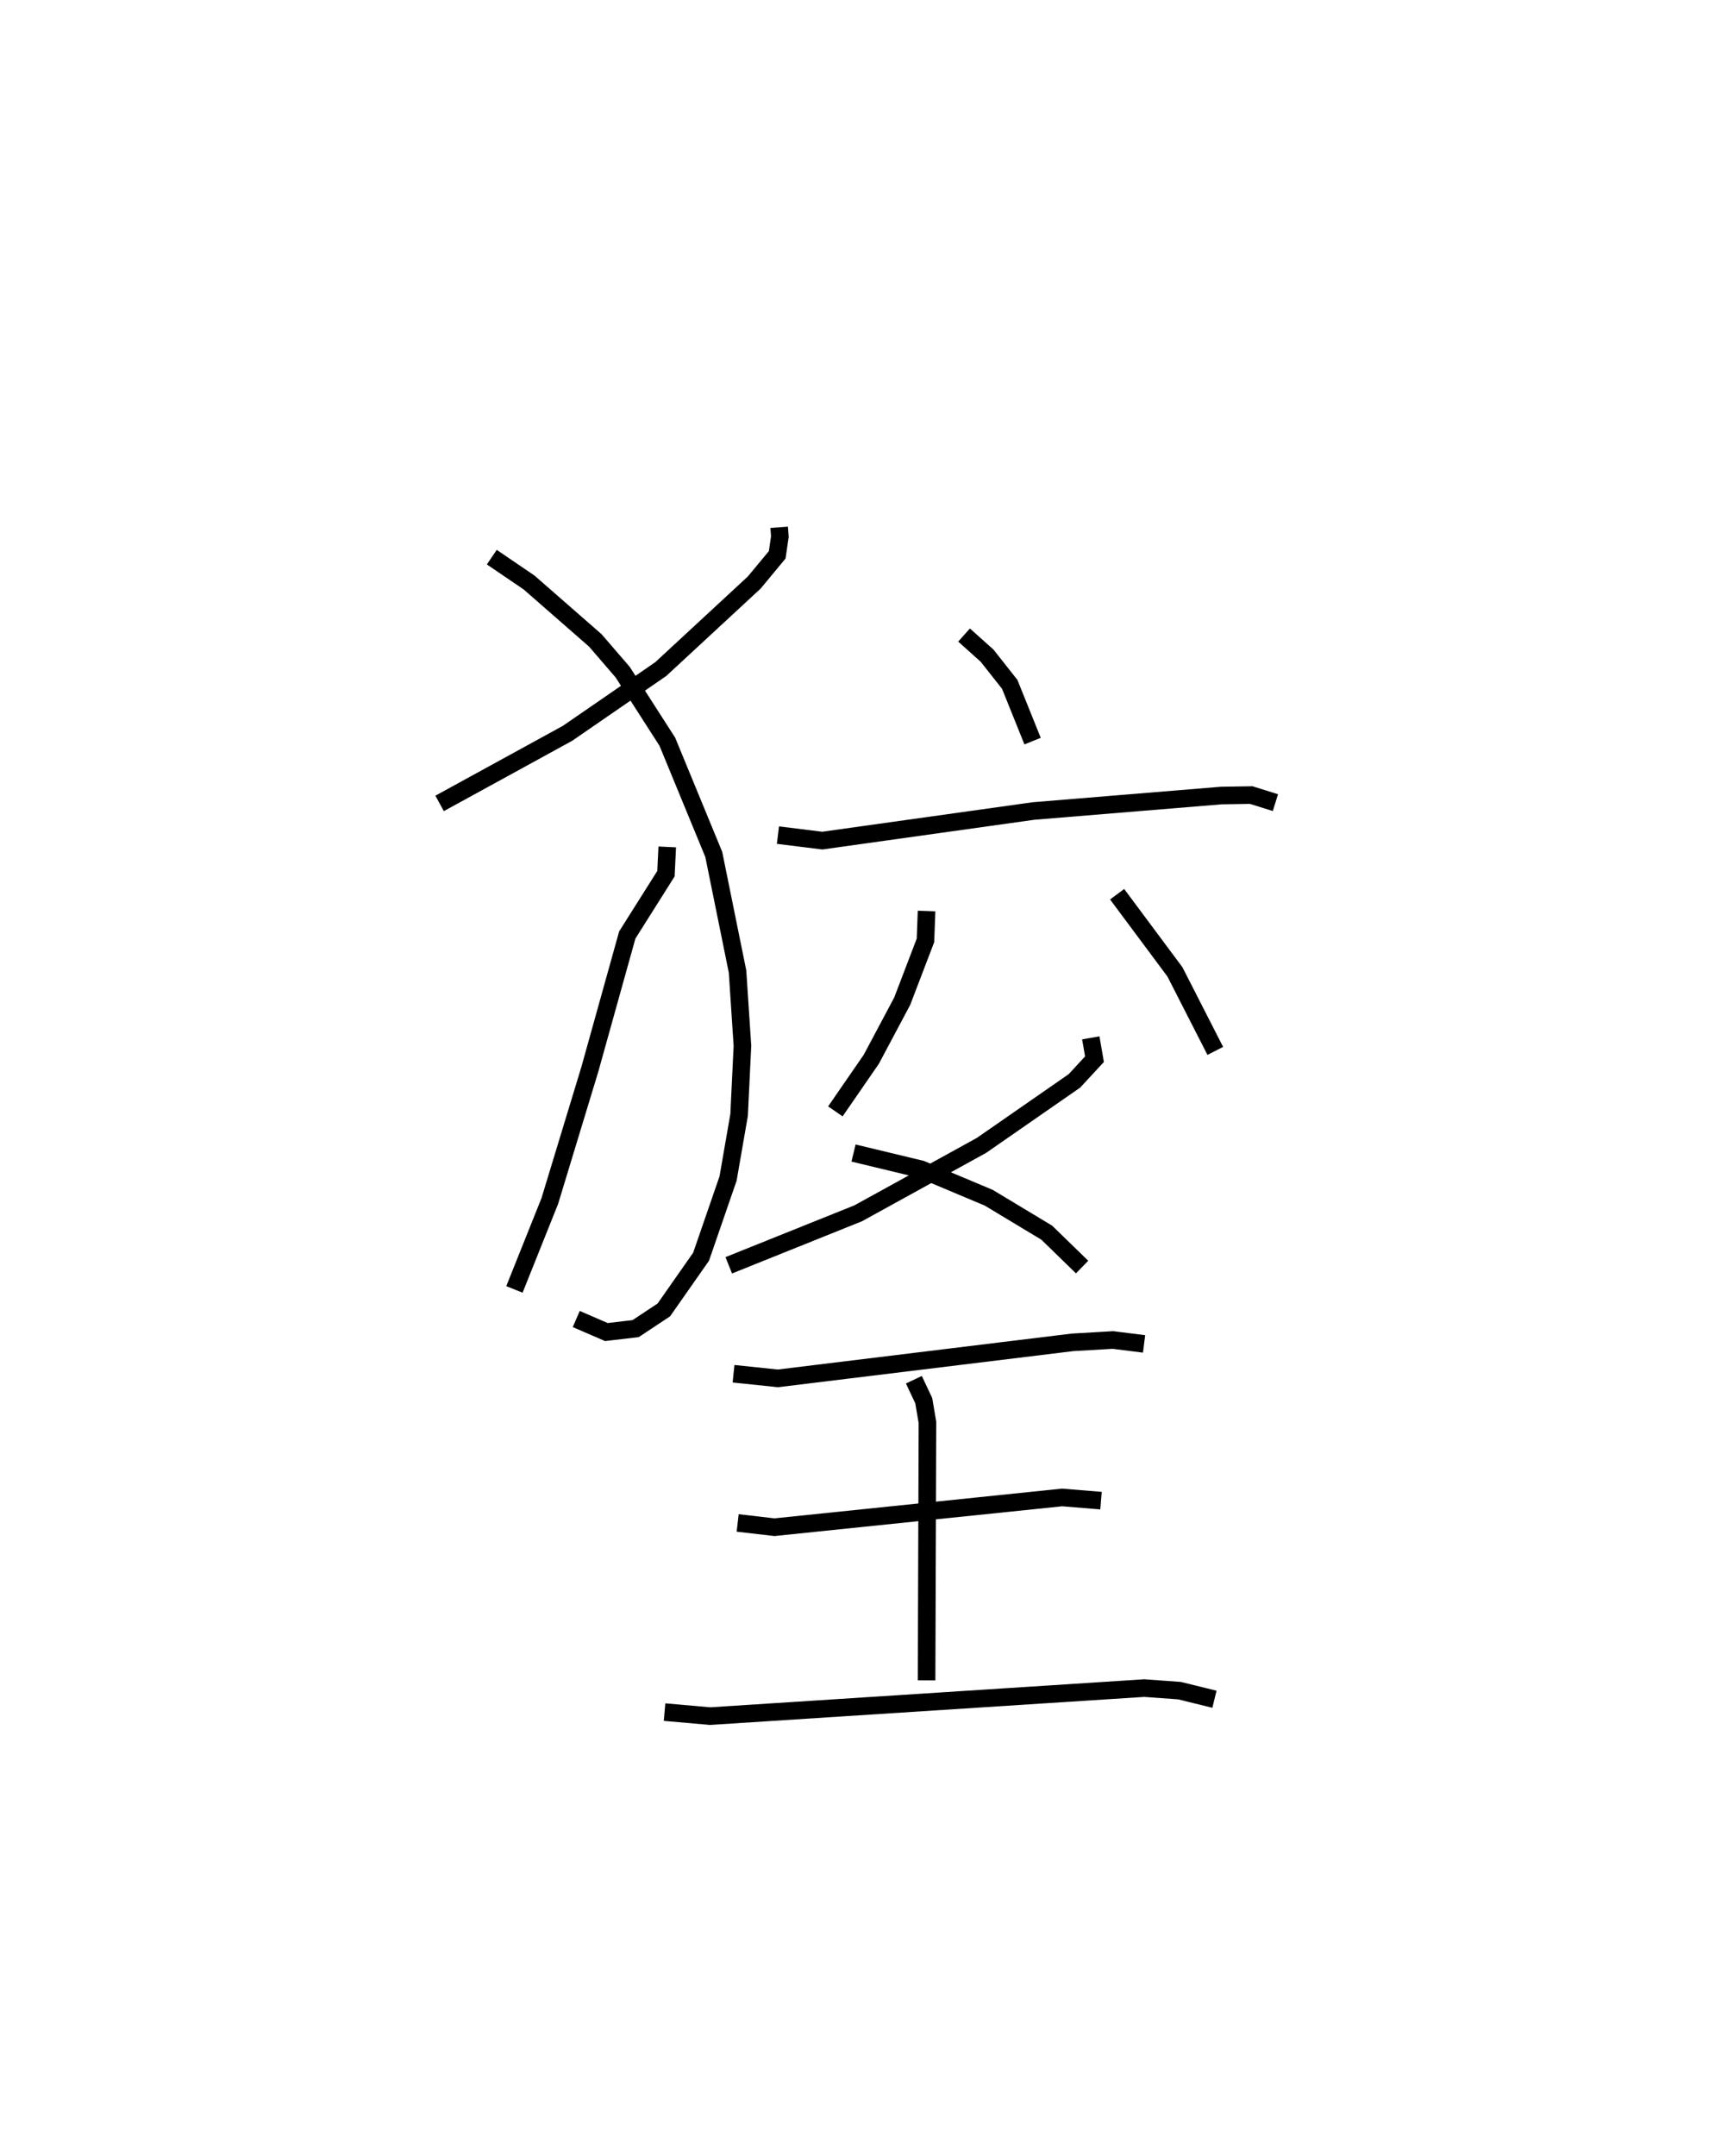 <?xml version="1.0" encoding="utf-8" ?>
<svg baseProfile="full" height="122.539" version="1.1" width="97.534" xmlns="http://www.w3.org/2000/svg" xmlns:ev="http://www.w3.org/2001/xml-events" xmlns:xlink="http://www.w3.org/1999/xlink"><defs /><rect fill="white" height="122.539" width="97.534" x="0" y="0" /><path d="M26.067,25 m0.0,0.0 m18.246,4.969 l0.039,0.53 -0.152,1.036 l-1.307,1.576 -5.315,4.918 l-5.304,3.652 -7.273,3.983 m2.968,-13.997 l2.12,1.441 3.767,3.291 l1.556,1.804 2.54,3.955 l2.641,6.406 1.352,6.659 l0.278,4.221 -0.19,3.93 l-0.627,3.61 -1.535,4.445 l-2.118,3.024 -1.604,1.062 l-1.663,0.196 -1.714,-0.741 m5.175,-26.833 l-0.074,1.522 -2.199,3.483 l-2.13,7.636 -2.276,7.484 l-2.012,5.025 m25.571,-37.193 l1.311,1.174 1.287,1.63 l1.299,3.225 m-14.482,5.343 l2.523,0.312 12.007,-1.682 l10.686,-0.88 1.698,-0.027 l1.378,0.431 m-19.84,6.161 l-0.062,1.668 -1.323,3.457 l-1.758,3.301 -2.043,2.961 m16.024,-12.343 l3.288,4.415 2.294,4.49 m-7.08,-0.741 l0.21,1.213 -1.139,1.231 l-5.284,3.666 -7.013,3.861 l-7.363,2.956 m7.096,-6.381 l3.848,0.926 3.845,1.617 l3.296,1.984 2.01,1.954 m-19.823,6.063 l2.522,0.264 16.76,-2.048 l2.295,-0.133 1.771,0.222 m-13.092,2.036 l0.562,1.191 0.21,1.239 l-0.05,14.657 m-10.743,-8.947 l2.091,0.242 16.362,-1.691 l2.211,0.182 m-24.822,12.019 l2.592,0.228 24.687,-1.593 l2.006,0.145 1.988,0.489 " fill="none" stroke="black" stroke-width="1" /></svg>